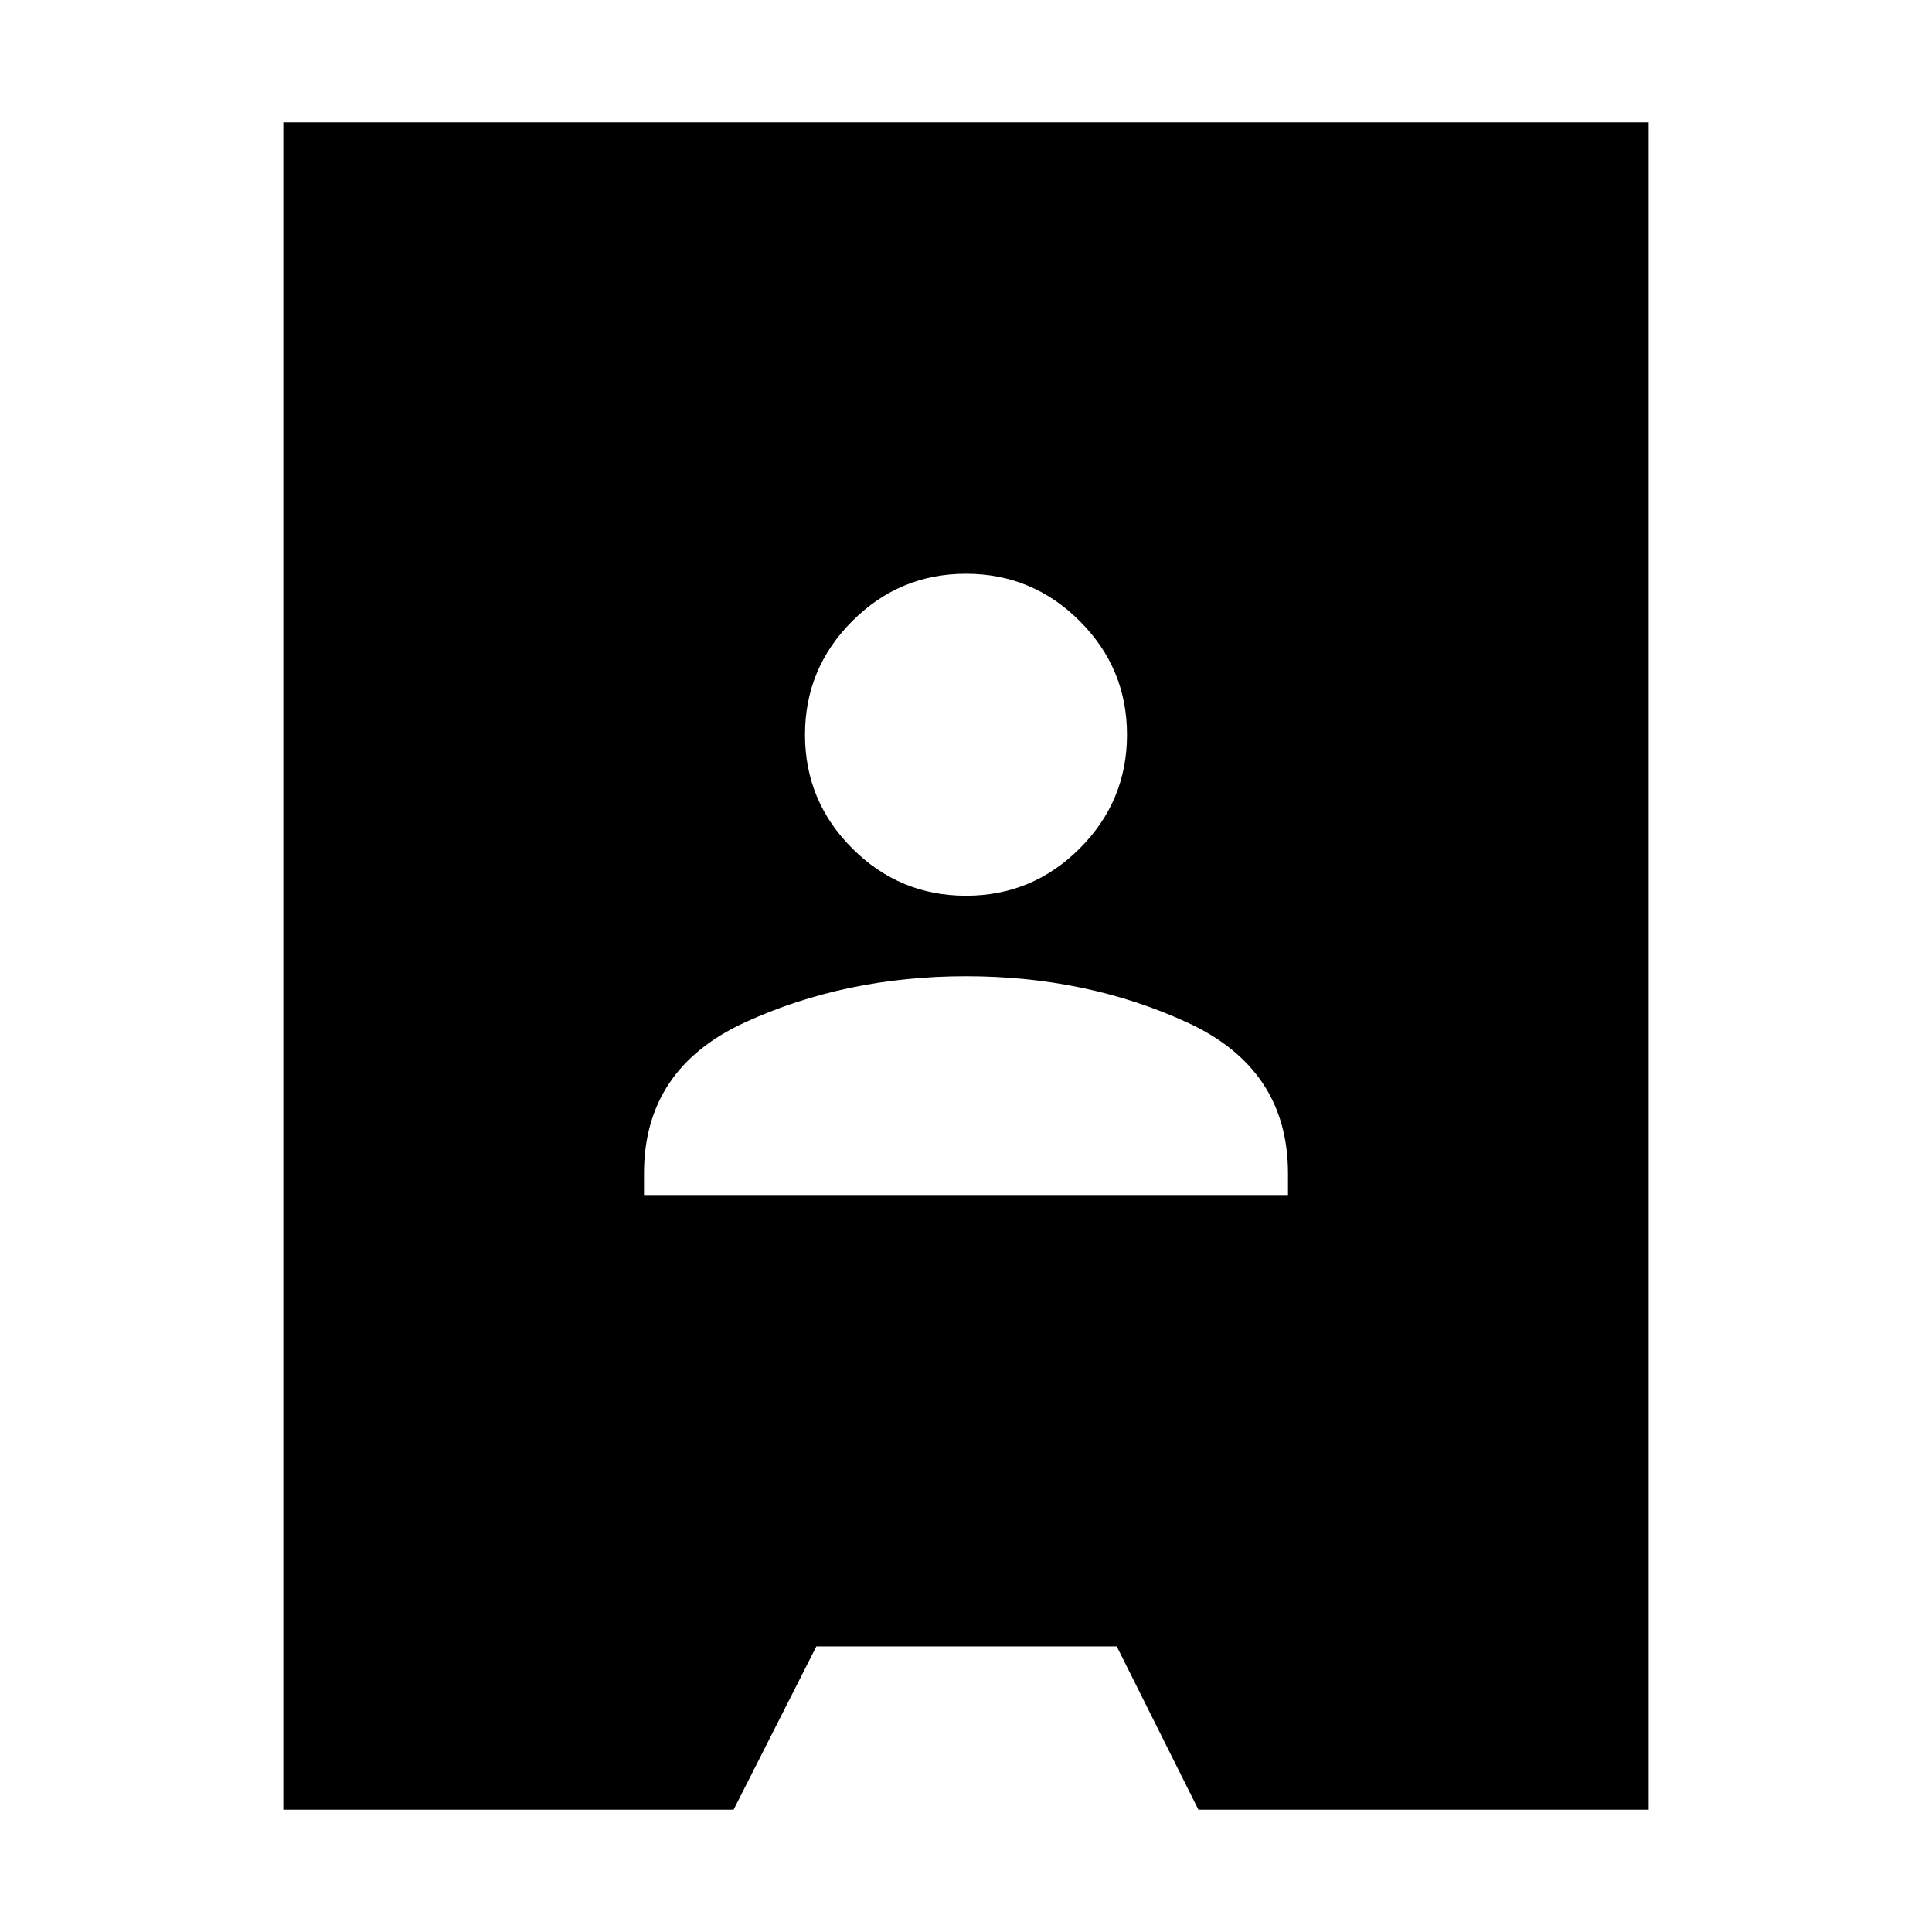 <svg xmlns="http://www.w3.org/2000/svg" height="24" viewBox="0 -960 960 960" width="24"><path d="M140.78-60.78v-838.44h678.44v838.44H595.48l-40.57-81.13H405.65l-41.13 81.13H140.78ZM320-366.22h320v-10.69q0-52-50-75t-110-23q-60 0-110 23t-50 75v10.69Zm160-148.69q33 0 56.5-23.5t23.5-56.5q0-33-23.5-56.5t-56.5-23.5q-33 0-56.5 23.5t-23.5 56.5q0 33 23.5 56.5t56.5 23.5Z"/></svg>